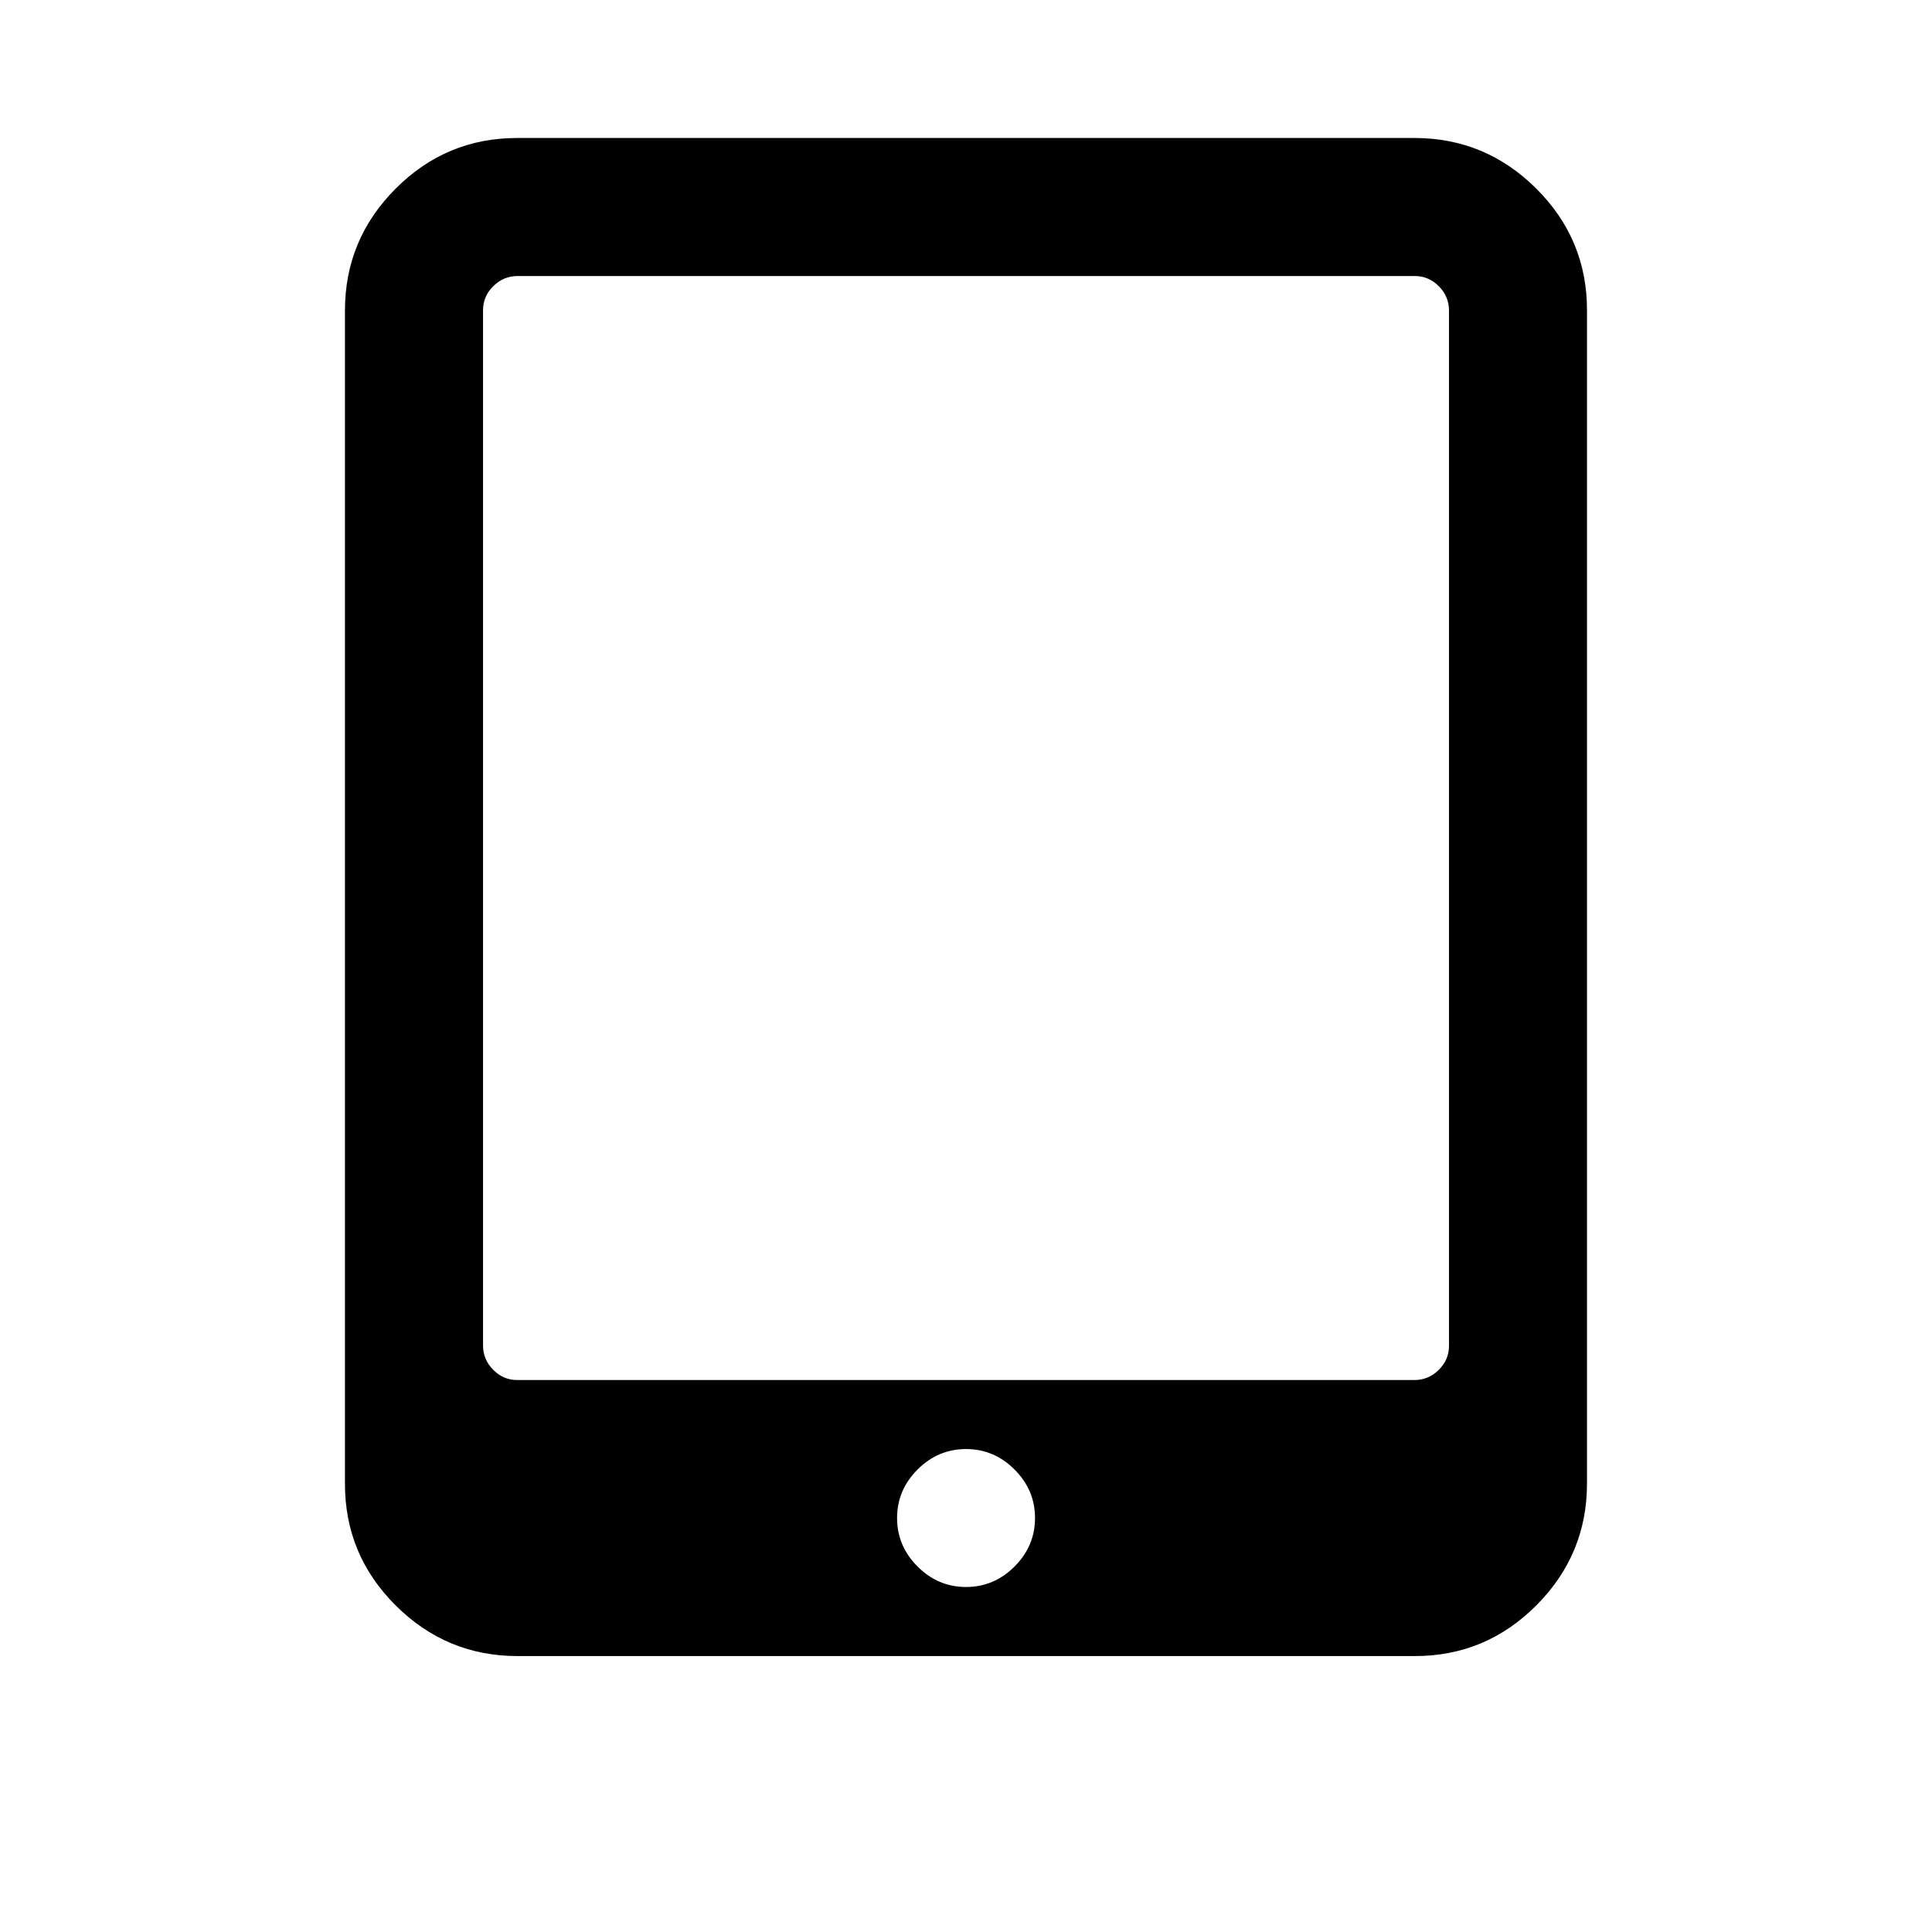 <?xml version="1.0"?><svg xmlns="http://www.w3.org/2000/svg" width="40" height="40" viewBox="0 0 40 40"><path d="m21.429 31.429q0-0.58-0.424-1.004t-1.004-0.424-1.004 0.424-0.424 1.004 0.424 1.004 1.004 0.424 1.004-0.424 0.424-1.004z m8.571-3.571v-21.429q0-0.29-0.211-0.503t-0.503-0.211h-18.571q-0.29 0-0.503 0.211t-0.211 0.503v21.429q0 0.29 0.211 0.503t0.503 0.211h18.571q0.29 0 0.503-0.211t0.211-0.503z m2.857-21.429v24.286q0 1.471-1.049 2.523t-2.523 1.049h-18.571q-1.471 0-2.523-1.049t-1.049-2.523v-24.286q0-1.471 1.049-2.523t2.523-1.049h18.571q1.471 0 2.523 1.049t1.049 2.523z"></path></svg>
